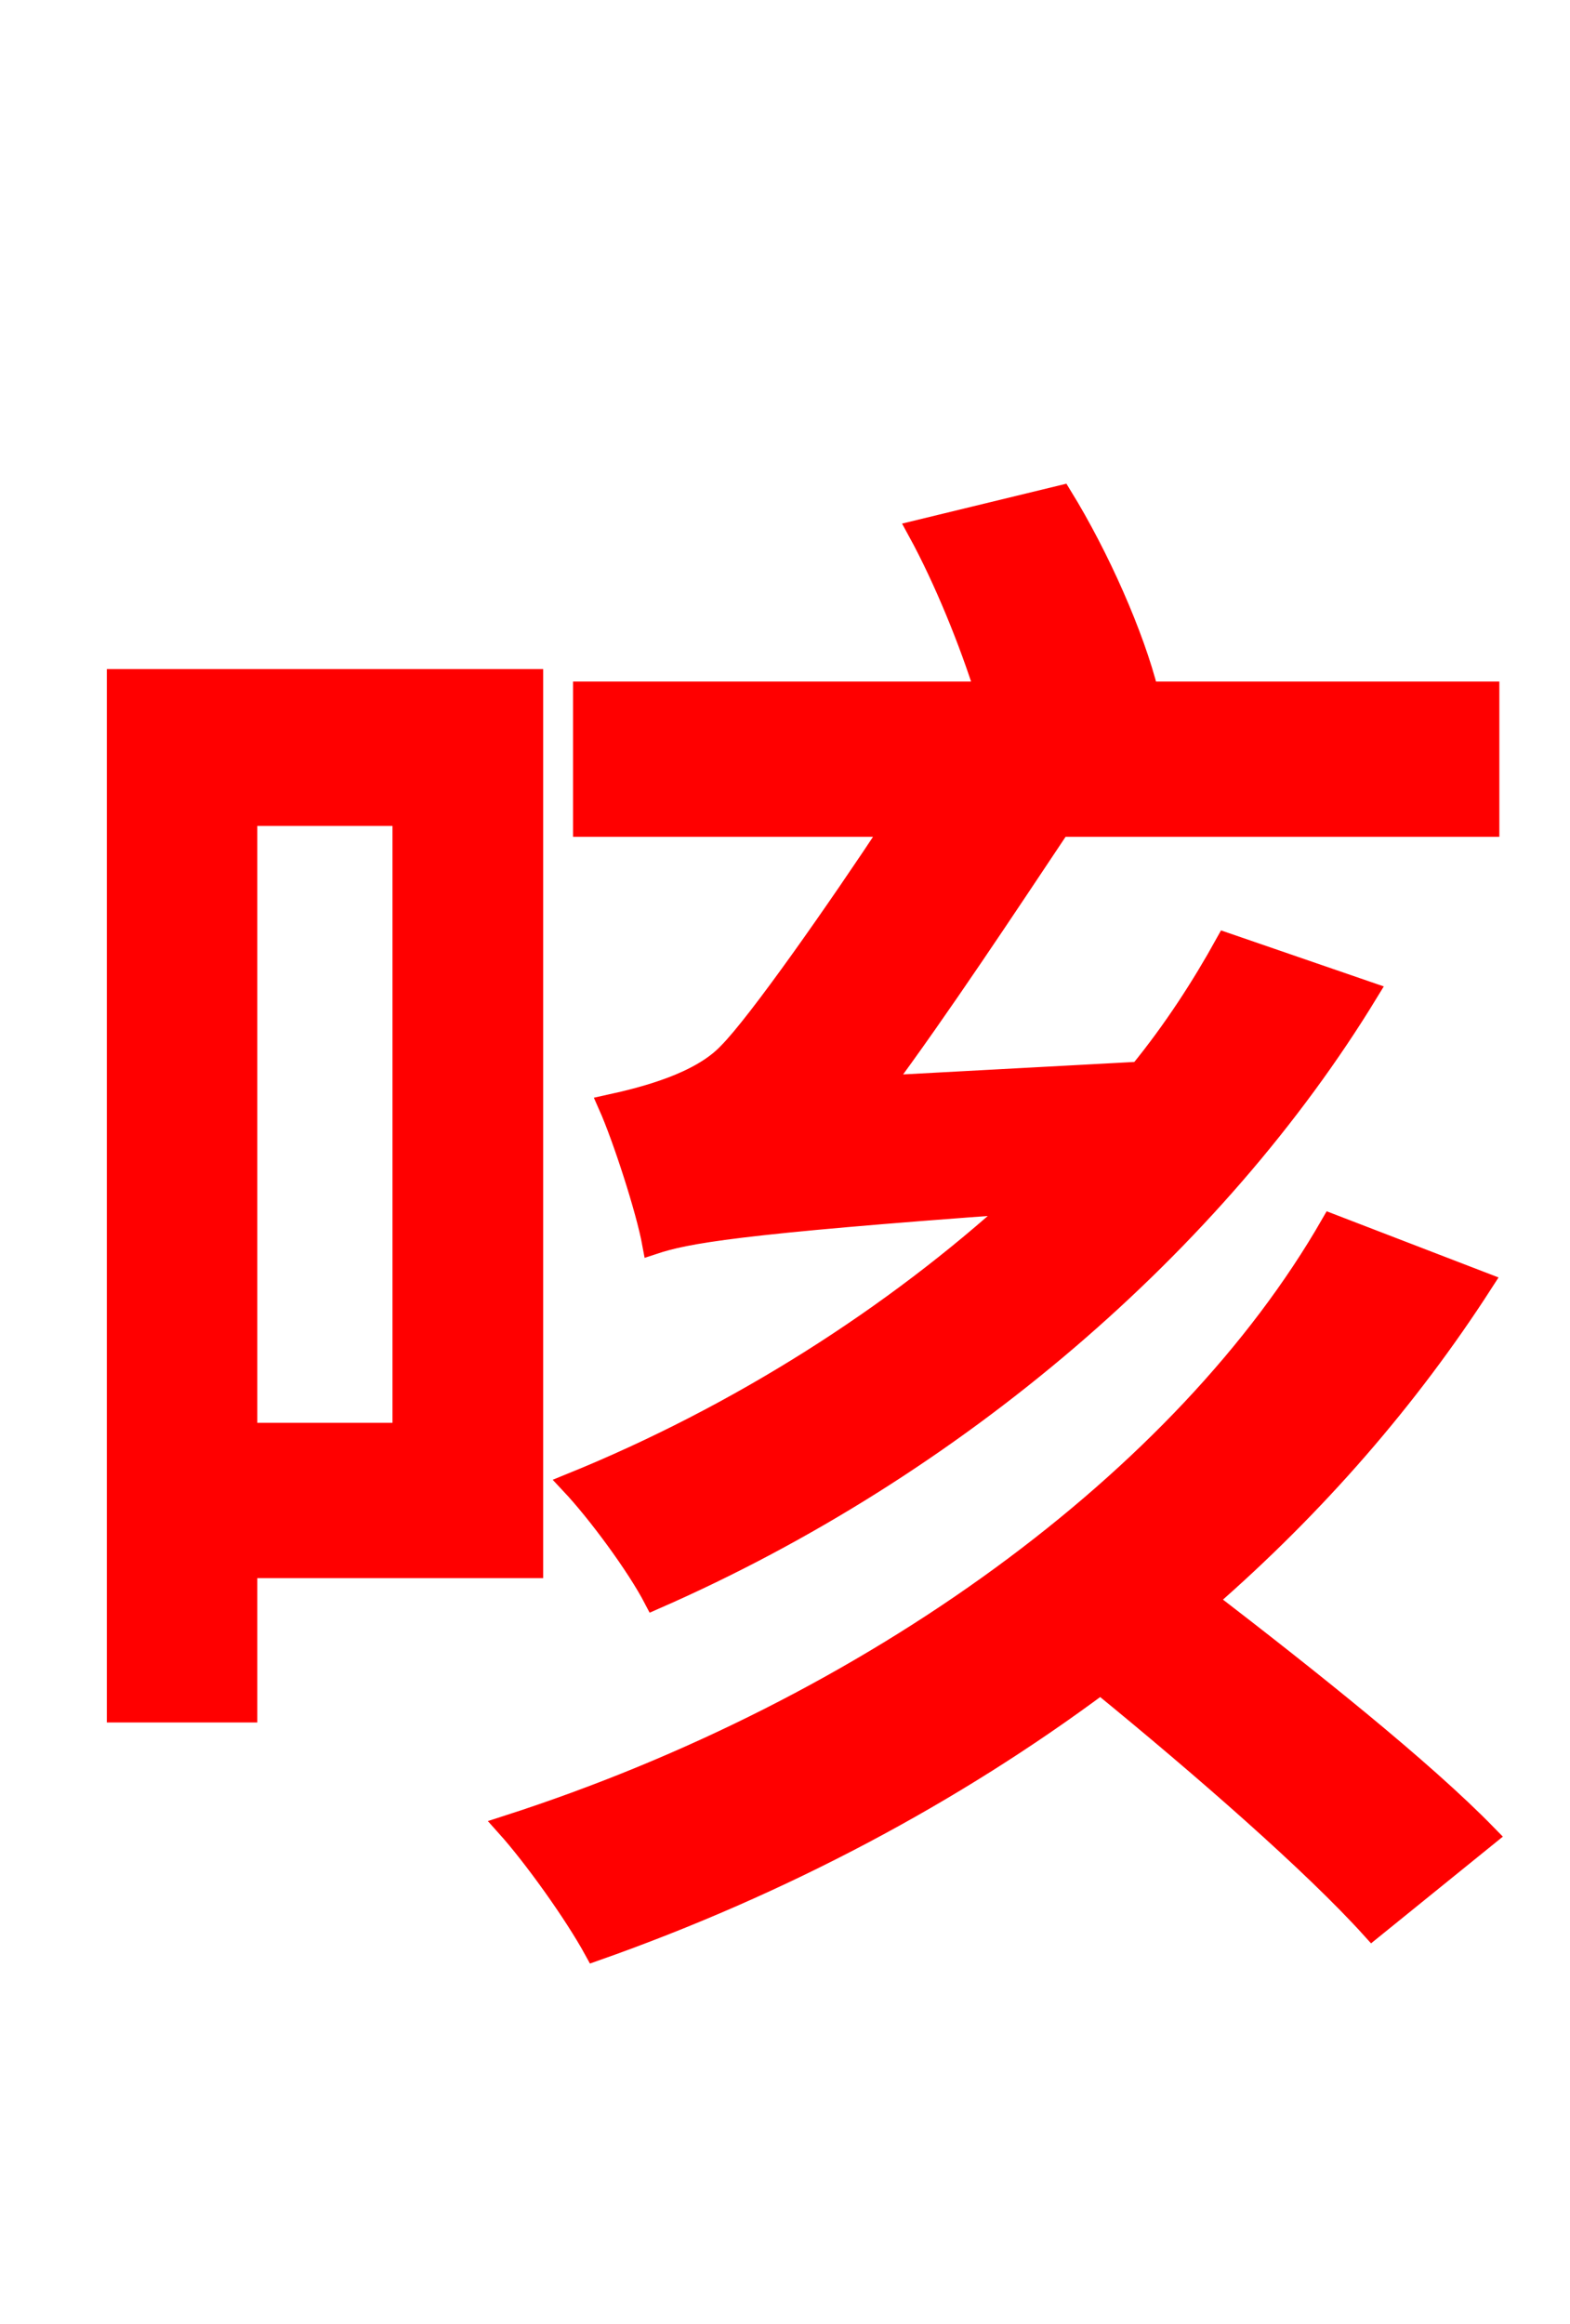 <svg xmlns="http://www.w3.org/2000/svg" xmlns:xlink="http://www.w3.org/1999/xlink" width="72" height="106.56"><path fill="red" stroke="red" d="M18.50 37.37L18.50 65.74L11.30 65.74L11.30 37.37ZM24.41 71.86L24.41 31.18L5.40 31.18L5.40 78.48L11.30 78.48L11.30 71.86ZM61.06 56.16C54.36 67.82 40.03 78.34 23.26 83.74C24.48 85.10 26.35 87.70 27.29 89.42C35.86 86.40 43.70 82.22 50.47 77.18C55.15 81.00 60.26 85.46 62.93 88.42L68.18 84.17C65.23 81.14 59.98 76.97 55.30 73.37C60.34 68.98 64.58 64.08 67.97 58.82ZM52.63 31.75C51.98 29.16 50.40 25.56 48.67 22.75L42.12 24.34C43.34 26.57 44.50 29.45 45.22 31.75L26.78 31.75L26.78 37.87L40.97 37.87C38.45 41.69 34.78 46.94 33.41 48.31C32.11 49.68 29.59 50.33 27.94 50.69C28.58 52.13 29.66 55.44 29.95 57.02C31.46 56.52 33.70 56.09 46.73 55.15C40.97 60.41 33.84 64.94 26.21 68.04C27.43 69.34 29.23 71.78 30.02 73.30C43.85 67.25 55.73 56.95 62.71 45.50L56.23 43.27C55.15 45.22 53.86 47.23 52.27 49.18L40.39 49.82C43.06 46.22 46.15 41.54 48.60 37.87L68.26 37.87L68.26 31.75Z"/></svg>
